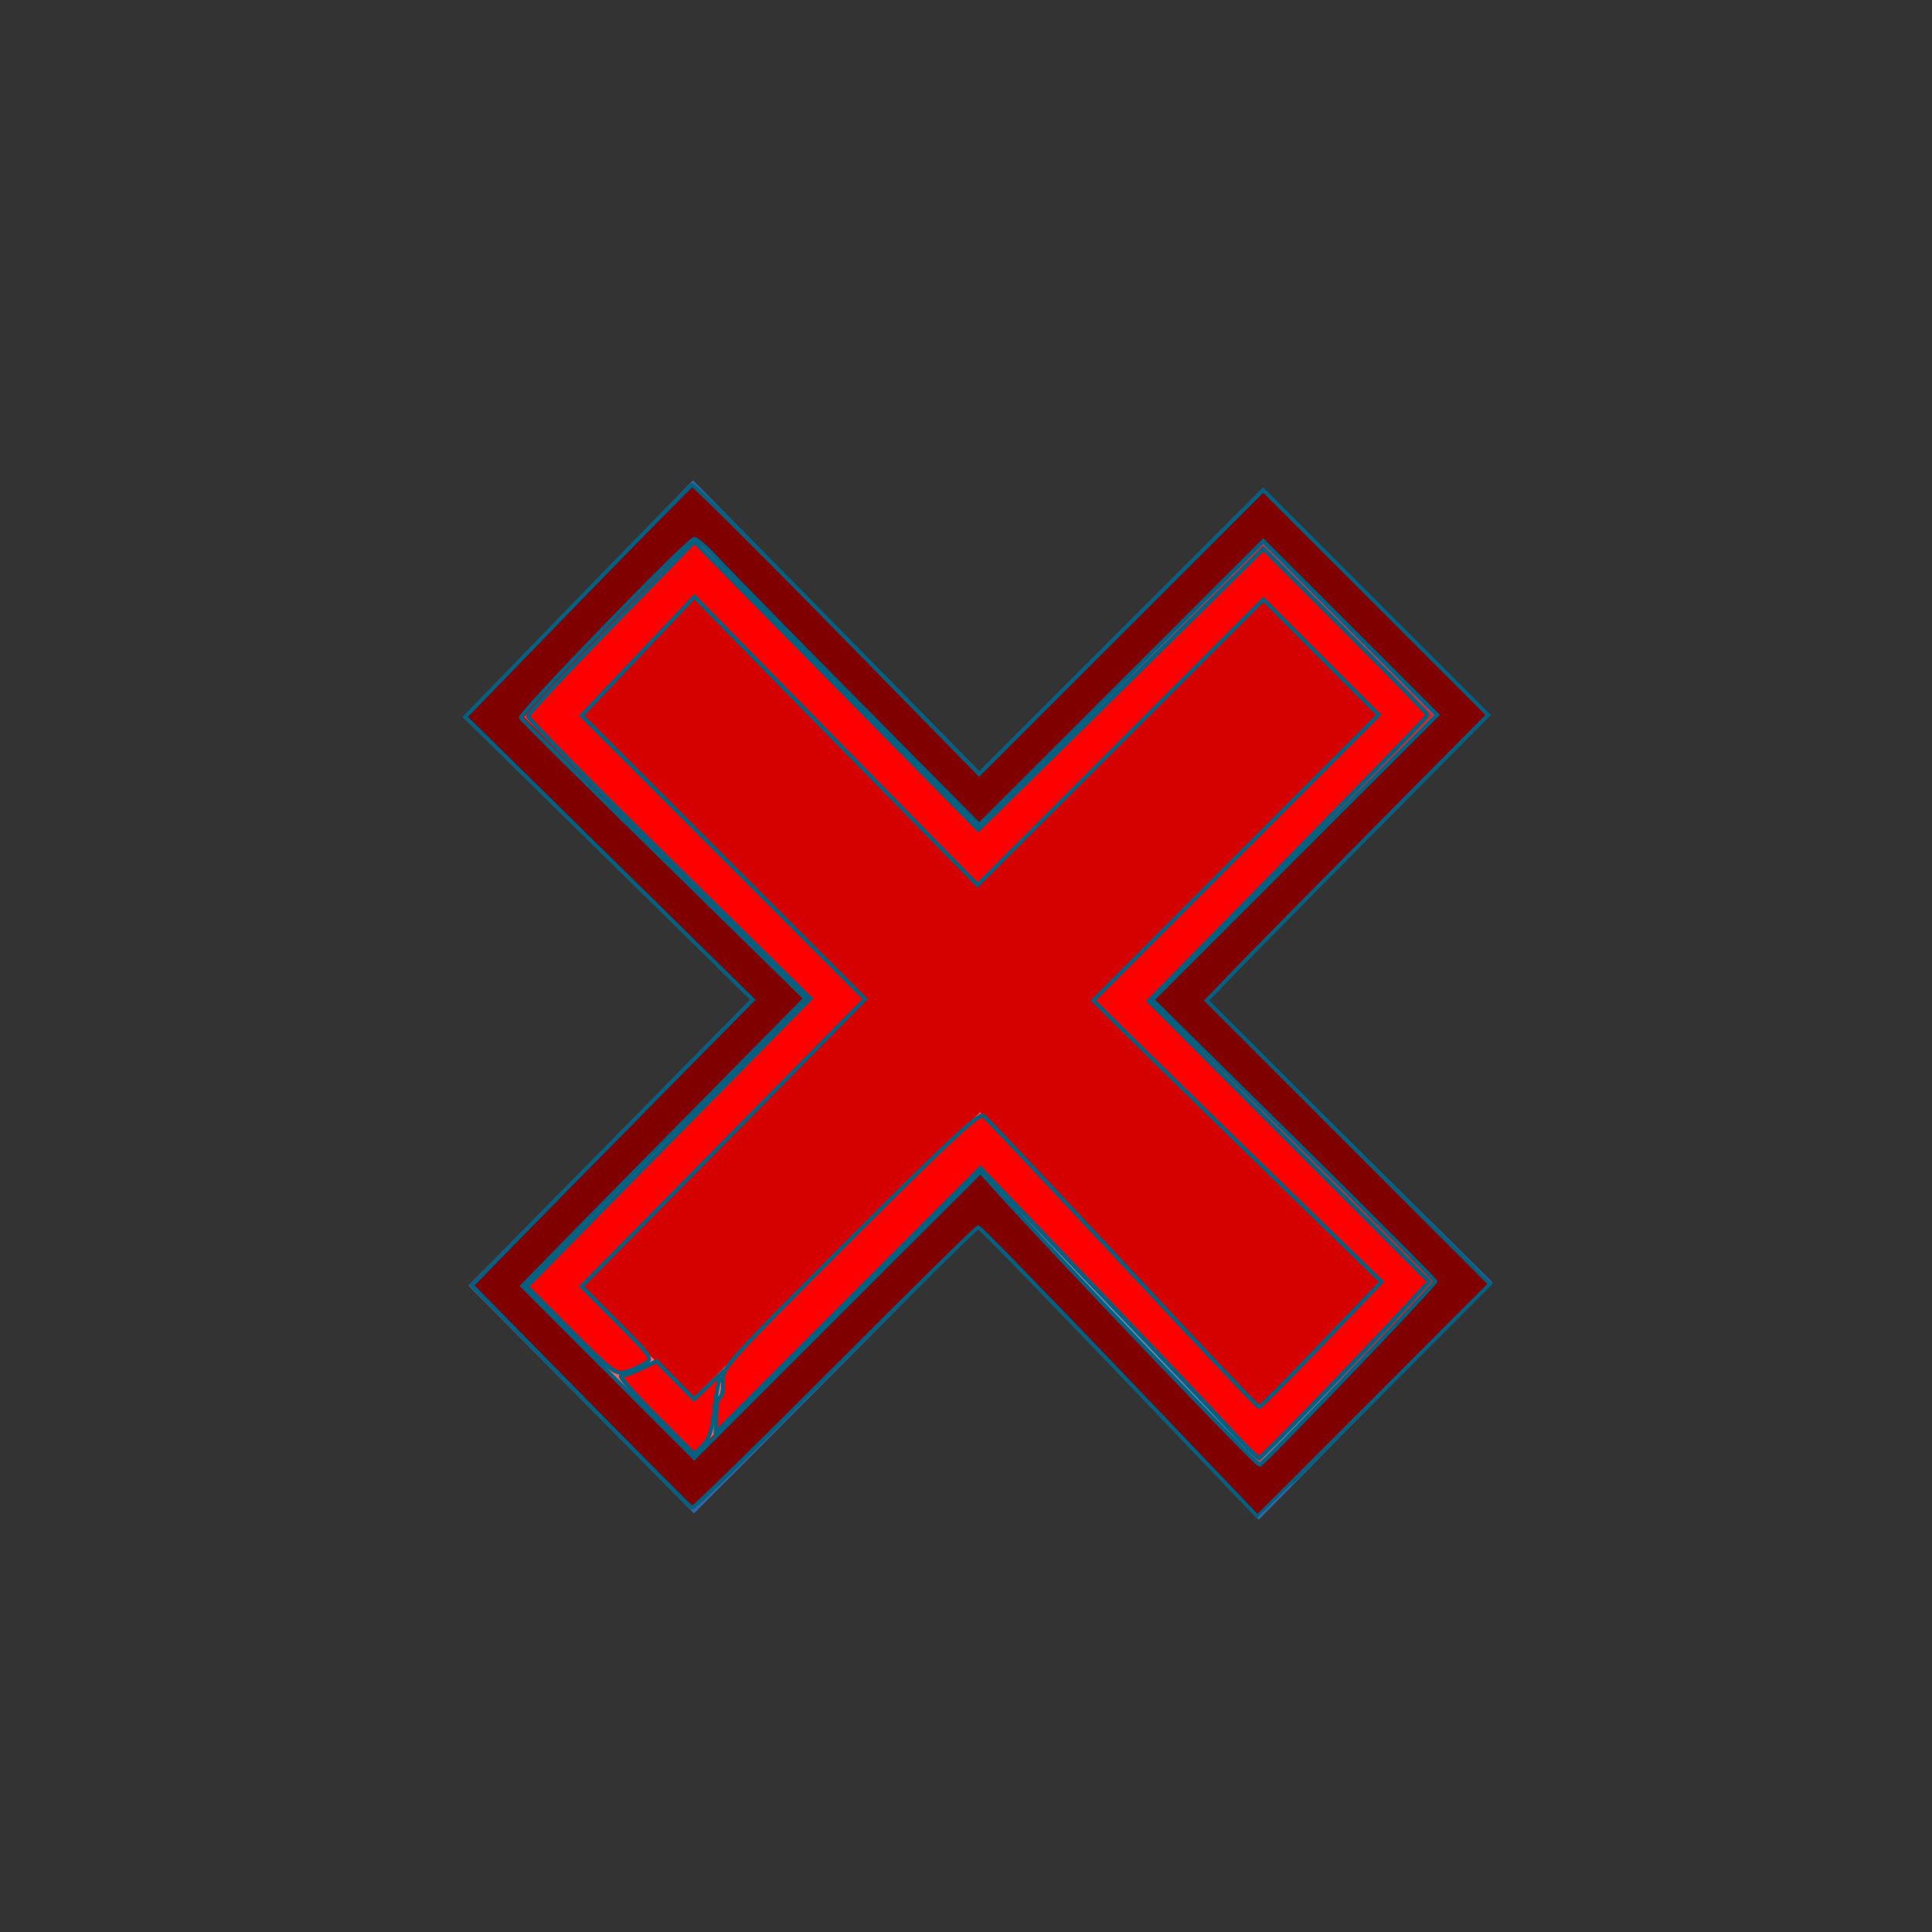 <?xml version="1.0" encoding="UTF-8" standalone="no"?>
<!-- Created with Inkscape (http://www.inkscape.org/) -->
<svg
   xmlns:dc="http://purl.org/dc/elements/1.1/"
   xmlns:cc="http://creativecommons.org/ns#"
   xmlns:rdf="http://www.w3.org/1999/02/22-rdf-syntax-ns#"
   xmlns:svg="http://www.w3.org/2000/svg"
   xmlns="http://www.w3.org/2000/svg"
   xmlns:xlink="http://www.w3.org/1999/xlink"
   xmlns:sodipodi="http://sodipodi.sourceforge.net/DTD/sodipodi-0.dtd"
   xmlns:inkscape="http://www.inkscape.org/namespaces/inkscape"
   version="1.0"
   width="48"
   height="48"
   id="svg6431"
   sodipodi:version="0.32"
   inkscape:version="0.46"
   sodipodi:docname="closeReplacementVariables.svg"
   inkscape:output_extension="org.inkscape.output.svg.inkscape">
  <rect width="100%" height="100%" fill="#333333" stroke="none"/>
  <sodipodi:namedview
     inkscape:window-height="719"
     inkscape:window-width="641"
     inkscape:pageshadow="2"
     inkscape:pageopacity="0.0"
     guidetolerance="10.0"
     gridtolerance="10.0"
     objecttolerance="10.0"
     borderopacity="1.0"
     bordercolor="#666666"
     pagecolor="#ffffff"
     id="base"
     showgrid="false"
     inkscape:zoom="10.291667"
     inkscape:cx="24"
     inkscape:cy="24"
     inkscape:window-x="4"
     inkscape:window-y="49"
     inkscape:current-layer="svg6431" />
  <defs
     id="defs6433">
    <inkscape:perspective
       sodipodi:type="inkscape:persp3d"
       inkscape:vp_x="0 : 24 : 1"
       inkscape:vp_y="0 : 1000 : 0"
       inkscape:vp_z="48 : 24 : 1"
       inkscape:persp3d-origin="24 : 16 : 1"
       id="perspective73" />
    <linearGradient
       id="linearGradient2091">
      <stop
         id="stop2093"
         style="stop-color:#000000;stop-opacity:1"
         offset="0" />
      <stop
         id="stop2095"
         style="stop-color:#000000;stop-opacity:0"
         offset="1" />
    </linearGradient>
    <linearGradient
       id="linearGradient7916">
      <stop
         id="stop7918"
         style="stop-color:#ffffff;stop-opacity:1"
         offset="0" />
      <stop
         id="stop7920"
         style="stop-color:#ffffff;stop-opacity:0.34"
         offset="1" />
    </linearGradient>
    <linearGradient
       id="linearGradient8662">
      <stop
         id="stop8664"
         style="stop-color:#000000;stop-opacity:1"
         offset="0" />
      <stop
         id="stop8666"
         style="stop-color:#000000;stop-opacity:0"
         offset="1" />
    </linearGradient>
    <radialGradient
       cx="24.837"
       cy="36.421"
       r="15.645"
       fx="24.837"
       fy="36.421"
       id="radialGradient1503"
       xlink:href="#linearGradient8662"
       gradientUnits="userSpaceOnUse"
       gradientTransform="matrix(1,0,0,0.537,0,16.873)" />
    <linearGradient
       id="linearGradient2847">
      <stop
         id="stop2849"
         style="stop-color:#3465a4;stop-opacity:1"
         offset="0" />
      <stop
         id="stop2851"
         style="stop-color:#3465a4;stop-opacity:0"
         offset="1" />
    </linearGradient>
    <linearGradient
       x1="37.128"
       y1="29.73"
       x2="37.065"
       y2="26.194"
       id="linearGradient1488"
       xlink:href="#linearGradient2847"
       gradientUnits="userSpaceOnUse"
       gradientTransform="matrix(-1,0,0,-1,-1.242,40.082)" />
    <linearGradient
       id="linearGradient2831">
      <stop
         id="stop2833"
         style="stop-color:#3465a4;stop-opacity:1"
         offset="0" />
      <stop
         id="stop2855"
         style="stop-color:#5b86be;stop-opacity:1"
         offset="0.333" />
      <stop
         id="stop2835"
         style="stop-color:#83a8d8;stop-opacity:0"
         offset="1" />
    </linearGradient>
    <linearGradient
       x1="13.479"
       y1="10.612"
       x2="15.419"
       y2="19.115"
       id="linearGradient1486"
       xlink:href="#linearGradient2831"
       gradientUnits="userSpaceOnUse"
       gradientTransform="translate(-48.305,-6.043)" />
    <linearGradient
       id="linearGradient2380">
      <stop
         id="stop2382"
         style="stop-color:#b9cfe7;stop-opacity:1"
         offset="0" />
      <stop
         id="stop2384"
         style="stop-color:#729fcf;stop-opacity:1"
         offset="1" />
    </linearGradient>
    <linearGradient
       id="linearGradient2682">
      <stop
         id="stop2684"
         style="stop-color:#3977c3;stop-opacity:1"
         offset="0" />
      <stop
         id="stop2686"
         style="stop-color:#89aedc;stop-opacity:0"
         offset="1" />
    </linearGradient>
    <linearGradient
       x1="36.714"
       y1="31.456"
       x2="37.124"
       y2="24.842"
       id="linearGradient2688"
       xlink:href="#linearGradient2682"
       gradientUnits="userSpaceOnUse"
       gradientTransform="translate(-48.77,-5.766)" />
    <linearGradient
       id="linearGradient2690">
      <stop
         id="stop2692"
         style="stop-color:#c4d7eb;stop-opacity:1"
         offset="0" />
      <stop
         id="stop2694"
         style="stop-color:#c4d7eb;stop-opacity:0"
         offset="1" />
    </linearGradient>
    <linearGradient
       x1="32.648"
       y1="30.749"
       x2="37.124"
       y2="24.842"
       id="linearGradient2696"
       xlink:href="#linearGradient2690"
       gradientUnits="userSpaceOnUse"
       gradientTransform="translate(-48.77,-5.766)" />
    <linearGradient
       id="linearGradient2871">
      <stop
         id="stop2873"
         style="stop-color:#3465a4;stop-opacity:1"
         offset="0" />
      <stop
         id="stop2875"
         style="stop-color:#3465a4;stop-opacity:1"
         offset="1" />
    </linearGradient>
    <linearGradient
       id="linearGradient2402">
      <stop
         id="stop2404"
         style="stop-color:#729fcf;stop-opacity:1"
         offset="0" />
      <stop
         id="stop2406"
         style="stop-color:#528ac5;stop-opacity:1"
         offset="1" />
    </linearGradient>
    <linearGradient
       x1="5.965"
       y1="26.048"
       x2="52.854"
       y2="26.048"
       id="linearGradient1493"
       xlink:href="#linearGradient2797"
       gradientUnits="userSpaceOnUse" />
    <linearGradient
       id="linearGradient2797">
      <stop
         id="stop2799"
         style="stop-color:#ffffff;stop-opacity:1"
         offset="0" />
      <stop
         id="stop2801"
         style="stop-color:#ffffff;stop-opacity:0"
         offset="1" />
    </linearGradient>
    <linearGradient
       x1="5.965"
       y1="26.048"
       x2="52.854"
       y2="26.048"
       id="linearGradient1491"
       xlink:href="#linearGradient2797"
       gradientUnits="userSpaceOnUse" />
    <linearGradient
       id="linearGradient7179">
      <stop
         id="stop7181"
         style="stop-color:#ffffff;stop-opacity:1"
         offset="0" />
      <stop
         id="stop7183"
         style="stop-color:#ffffff;stop-opacity:0"
         offset="1" />
    </linearGradient>
    <linearGradient
       id="linearGradient2316">
      <stop
         id="stop2318"
         style="stop-color:#000000;stop-opacity:1"
         offset="0" />
      <stop
         id="stop2320"
         style="stop-color:#ffffff;stop-opacity:0.66"
         offset="1" />
    </linearGradient>
    <linearGradient
       id="linearGradient1322">
      <stop
         id="stop1324"
         style="stop-color:#729fcf;stop-opacity:1"
         offset="0" />
      <stop
         id="stop1326"
         style="stop-color:#5187d6;stop-opacity:1"
         offset="1" />
    </linearGradient>
    <linearGradient
       x1="13.435"
       y1="13.604"
       x2="22.375"
       y2="23.554"
       id="linearGradient7185"
       xlink:href="#linearGradient7179"
       gradientUnits="userSpaceOnUse" />
    <linearGradient
       x1="13.435"
       y1="13.604"
       x2="22.375"
       y2="23.554"
       id="linearGradient7189"
       xlink:href="#linearGradient7179"
       gradientUnits="userSpaceOnUse"
       gradientTransform="matrix(-1,0,0,-1,47.939,50.025)" />
    <linearGradient
       x1="62.514"
       y1="36.061"
       x2="15.985"
       y2="20.609"
       id="linearGradient7180"
       xlink:href="#linearGradient2380"
       gradientUnits="userSpaceOnUse" />
    <linearGradient
       x1="46.835"
       y1="45.264"
       x2="45.38"
       y2="50.94"
       id="linearGradient7182"
       xlink:href="#linearGradient2871"
       gradientUnits="userSpaceOnUse" />
    <linearGradient
       x1="18.936"
       y1="23.668"
       x2="53.589"
       y2="26.649"
       id="linearGradient7184"
       xlink:href="#linearGradient2402"
       gradientUnits="userSpaceOnUse" />
    <linearGradient
       x1="46.835"
       y1="45.264"
       x2="45.38"
       y2="50.94"
       id="linearGradient7186"
       xlink:href="#linearGradient2871"
       gradientUnits="userSpaceOnUse" />
    <linearGradient
       x1="16.875"
       y1="22.852"
       x2="27.901"
       y2="34.977"
       id="linearGradient7922"
       xlink:href="#linearGradient7916"
       gradientUnits="userSpaceOnUse"
       gradientTransform="matrix(0.707,-0.707,0.707,0.707,-10.321,24.145)" />
    <radialGradient
       cx="23.071"
       cy="35.127"
       r="10.319"
       fx="23.071"
       fy="35.127"
       id="radialGradient2097"
       xlink:href="#linearGradient2091"
       gradientUnits="userSpaceOnUse"
       gradientTransform="matrix(0.915,1.265023e-2,-8.21502e-3,0.214,2.254,27.189)" />
    <linearGradient
       inkscape:collect="always"
       xlink:href="#linearGradient7916"
       id="linearGradient2997"
       gradientUnits="userSpaceOnUse"
       gradientTransform="matrix(0.707,-0.707,0.707,0.707,-10.321,24.145)"
       x1="16.875"
       y1="22.852"
       x2="27.901"
       y2="34.977" />
  </defs>
  <path
     style="font-size:59.901px;font-style:normal;font-variant:normal;font-weight:bold;font-stretch:normal;text-align:start;line-height:125%;writing-mode:lr-tb;text-anchor:start;fill:#d40000;fill-opacity:1;stroke:#3465a4;stroke-width:1px;stroke-linecap:butt;stroke-linejoin:miter;stroke-opacity:1;font-family:Bitstream Vera Sans"
     id="text1314"
     d="M 36.369,31.861 L 29.298,24.853 L 36.325,17.769 L 31.379,12.822 L 24.329,19.872 L 17.218,12.648 L 12.202,17.805 L 19.352,24.824 L 12.341,31.94 L 17.243,36.892 L 24.318,29.776 L 31.278,37.039 L 36.369,31.861 z" />
  <path
     style="font-size:59.901px;font-style:normal;font-variant:normal;font-weight:bold;font-stretch:normal;text-align:start;line-height:125%;writing-mode:lr-tb;text-anchor:start;opacity:0.409;fill:#d40000;fill-opacity:1;stroke:url(#linearGradient2997);stroke-width:1px;stroke-linecap:butt;stroke-linejoin:miter;stroke-opacity:1;font-family:Bitstream Vera Sans"
     id="path7076"
     d="M 35,31.835 L 27.861,24.853 L 34.934,17.78 L 31.377,14.232 L 24.315,21.294 L 17.247,14.101 L 13.728,17.802 L 20.789,24.819 L 13.712,31.922 L 17.21,35.457 L 24.333,28.347 L 31.269,35.74 L 35,31.835 z" />
  <path
     style="opacity:0.312;fill:#d40000;fill-opacity:1;fill-rule:evenodd;stroke:none;stroke-width:1px;stroke-linecap:butt;stroke-linejoin:miter;stroke-opacity:1"
     id="path7914"
     d="M 15.135,34.045 C 16.505,35.415 32.823,14.986 33.486,15.649 L 31.365,13.527 L 24.327,20.61 L 17.281,13.563 L 13.038,17.806 L 20.084,24.852 L 13.013,31.923 L 15.135,34.045 z" />
  <path
     d="M 27.805,34.084 C 25.917,32.108 24.342,30.491 24.304,30.491 C 24.267,30.491 22.666,32.065 20.746,33.99 C 18.826,35.915 17.228,37.478 17.193,37.464 C 17.159,37.45 15.914,36.2 14.427,34.687 L 11.723,31.937 L 12.784,30.849 C 13.368,30.251 14.939,28.655 16.275,27.301 L 18.704,24.84 L 15.131,21.325 L 11.558,17.811 L 14.341,14.944 C 15.872,13.368 17.156,12.066 17.194,12.051 C 17.231,12.036 18.852,13.646 20.794,15.629 L 24.325,19.233 L 27.855,15.704 L 31.385,12.176 L 34.178,14.969 L 36.971,17.762 L 34.25,20.507 C 32.753,22.017 31.18,23.613 30.754,24.054 L 29.978,24.857 L 33.498,28.378 L 37.018,31.9 L 34.132,34.79 C 32.545,36.38 31.244,37.68 31.242,37.679 C 31.24,37.678 29.694,36.06 27.805,34.084 L 27.805,34.084 z M 33.516,34.135 C 34.695,32.907 35.66,31.873 35.66,31.838 C 35.66,31.803 34.078,30.214 32.145,28.308 L 28.63,24.841 L 32.169,21.302 L 35.708,17.762 L 33.546,15.6 L 31.385,13.439 L 27.856,16.967 L 24.327,20.494 L 21.314,17.452 C 19.656,15.779 18.09,14.18 17.833,13.9 C 17.576,13.619 17.313,13.389 17.248,13.389 C 17.103,13.389 12.893,17.731 12.939,17.834 C 12.957,17.874 14.554,19.46 16.489,21.357 L 20.006,24.806 L 17.655,27.187 C 16.361,28.496 14.779,30.103 14.138,30.758 L 12.974,31.949 L 15.11,34.086 L 17.246,36.224 L 20.801,32.669 L 24.357,29.115 L 24.786,29.589 C 26.255,31.215 31.232,36.42 31.296,36.397 C 31.338,36.382 32.337,35.364 33.516,34.135 L 33.516,34.135 z"
     id="path14280"
     style="fill:#800000;stroke:#006080;stroke-width:0.097" />
  <path
     d="M 30.496,35.451 C 30.103,35.026 28.888,33.747 27.795,32.609 C 26.703,31.47 25.482,30.197 25.082,29.78 L 24.354,29.02 L 21.068,32.305 L 17.781,35.591 L 17.781,35.184 C 17.781,34.96 17.829,34.748 17.888,34.712 C 17.946,34.675 17.977,34.5 17.956,34.321 C 17.92,34.009 18.045,33.869 21.105,30.811 C 23.558,28.359 24.323,27.648 24.426,27.722 C 24.5,27.775 26.059,29.426 27.89,31.389 C 29.721,33.353 31.245,34.96 31.277,34.96 C 31.31,34.96 32.007,34.259 32.827,33.403 L 34.319,31.846 L 32.099,29.691 C 30.878,28.505 29.266,26.933 28.518,26.197 L 27.158,24.858 L 30.704,21.31 L 34.25,17.762 L 32.817,16.329 L 31.385,14.896 L 27.834,18.443 L 24.284,21.989 L 20.765,18.409 L 17.247,14.828 L 15.847,16.304 L 14.447,17.779 L 17.968,21.301 L 21.49,24.823 L 17.967,28.392 L 14.445,31.96 L 15.335,32.854 C 16.202,33.724 16.22,33.752 16.014,33.88 C 15.898,33.953 15.685,34.046 15.541,34.087 C 15.302,34.156 15.188,34.07 14.183,33.063 L 13.087,31.963 L 16.609,28.385 L 20.131,24.806 L 16.622,21.357 C 14.693,19.46 13.115,17.859 13.116,17.799 C 13.117,17.739 14.047,16.738 15.183,15.574 L 17.248,13.458 L 20.776,17.036 L 24.303,20.614 L 25.876,19.067 C 26.741,18.216 28.335,16.645 29.417,15.577 L 31.385,13.634 L 33.425,15.673 C 34.547,16.794 35.466,17.736 35.466,17.767 C 35.466,17.797 33.906,19.408 32,21.346 L 28.535,24.871 L 32.019,28.355 L 35.502,31.84 L 35.026,32.356 C 33.732,33.755 31.341,36.223 31.28,36.223 C 31.241,36.223 30.889,35.876 30.496,35.451 L 30.496,35.451 z"
     id="path14290"
     style="fill:#ff0000;stroke:#006080;stroke-width:0.097" />
  <path
     d="M 16.273,35.153 C 15.742,34.619 15.363,34.183 15.432,34.183 C 15.5,34.183 15.725,34.101 15.932,34.001 L 16.308,33.82 L 16.773,34.292 L 17.239,34.765 L 17.571,34.45 L 17.903,34.134 L 17.837,34.426 C 17.801,34.586 17.747,34.944 17.716,35.221 C 17.679,35.562 17.593,35.79 17.45,35.924 L 17.239,36.122 L 16.273,35.153 z"
     id="path14292"
     style="fill:#ff0000;stroke:#006080;stroke-width:0.097" />
</svg>
